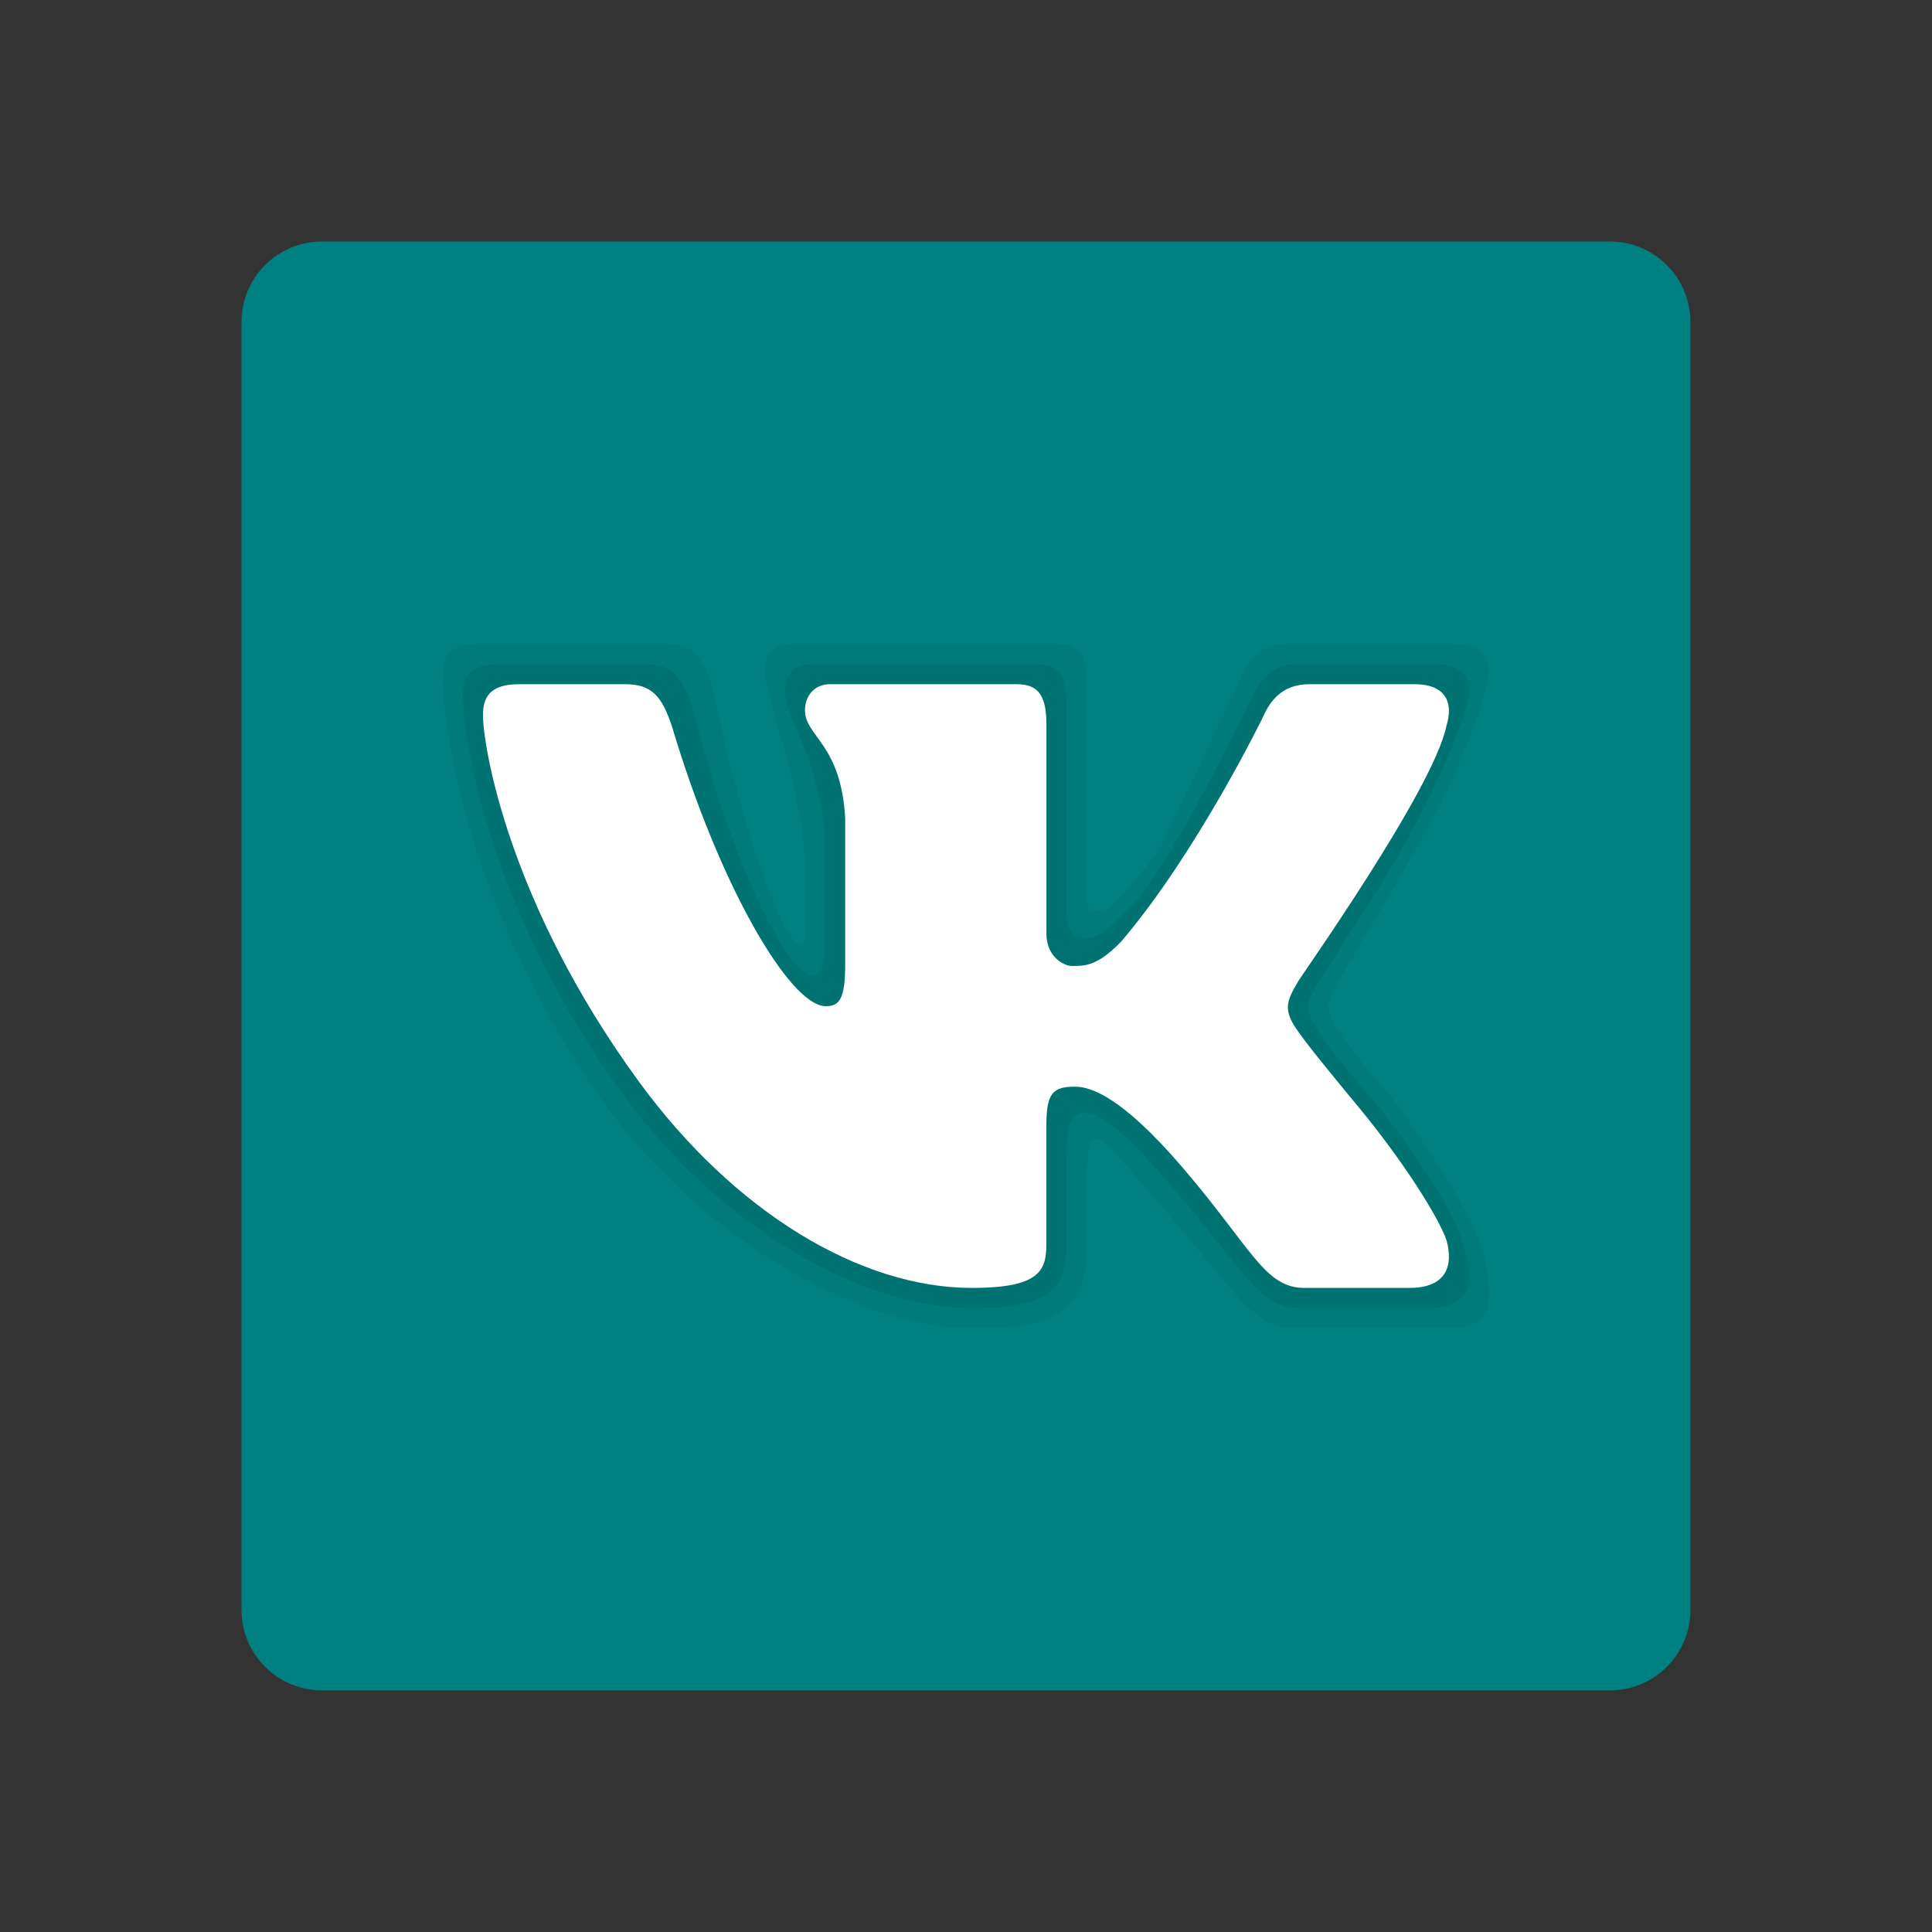<svg xmlns="http://www.w3.org/2000/svg" xmlns:xlink="http://www.w3.org/1999/xlink" viewBox="0,0,256,256" width="48px" height="48px" fill-rule="nonzero"><rect x="0" y="0" width="256" height="256" fill="#333333" stroke="none"/><defs><linearGradient x1="18.188" y1="6.001" x2="29.446" y2="40.865" gradientUnits="userSpaceOnUse" id="color-1"><stop offset="0" stop-color="#008080"></stop><stop offset="1" stop-color="#008080"></stop></linearGradient></defs><g fill="none" fill-rule="nonzero" stroke="none" stroke-width="1" stroke-linecap="butt" stroke-linejoin="miter" stroke-miterlimit="10" stroke-dasharray="" stroke-dashoffset="0" font-family="none" font-weight="none" font-size="none" text-anchor="none" style="mix-blend-mode: normal"><g transform="scale(5.333,5.333)"><path d="M40,6h-32c-1.105,0 -2,0.895 -2,2v32c0,1.105 0.895,2 2,2h32c1.105,0 2,-0.895 2,-2v-32c0,-1.105 -0.895,-2 -2,-2z" fill="url(#color-1)"></path><path d="M36.937,17.041c0.046,-0.151 0.068,-0.291 0.062,-0.416c-0.015,-0.362 -0.264,-0.625 -0.85,-0.625h-4.154c-0.661,0 -0.966,0.4 -1.144,0.801c0,0 -1.72,3.684 -2.122,4.449c-0.61,0.641 -1.005,1.361 -1.335,1.361c-0.177,0 -0.394,0.175 -0.394,-0.412v-5.185c0,-0.694 -0.173,-1.014 -0.732,-1.014h-6.649c-0.407,0 -0.619,0.32 -0.619,0.641c0,0.667 0.898,2.827 1,4.696v0.895c0,0.636 0.101,1.24 -0.137,1.24c-0.29,0 -1.304,-2.242 -2.161,-6.404c-0.254,-0.774 -0.508,-1.068 -1.169,-1.068h-4.643c-0.763,0 -0.89,0.374 -0.89,0.774c0,1.612 0.844,6.292 4.119,10.774c2.375,3.25 6.26,5.452 9.03,5.452c1.237,0 2.85,-0.02 2.85,-1.88c0,-1.86 -0.02,-2.835 0.164,-2.835c0.238,0 0.35,0.109 1.85,1.859c1.731,2.017 2.154,2.856 3.146,2.856h3.87c0.608,0 0.957,-0.255 0.971,-0.75c0,-1.275 -0.374,-2.013 -2.25,-4.763c-0.615,-0.743 -1.75,-1.996 -1.75,-2.5c0,-0.567 3.189,-4.876 3.937,-7.946z" fill="#000000" opacity="0.05"></path><path d="M36.437,17.541c0.046,-0.151 0.068,-0.291 0.062,-0.416c-0.015,-0.362 -0.264,-0.625 -0.85,-0.625h-3.386c-0.661,0 -0.966,0.4 -1.144,0.801c0,0 -1.676,3.522 -2.818,5.012c-0.61,0.641 -0.962,0.993 -1.292,0.993c-0.177,0 -0.509,-0.019 -0.509,-0.606v-5.185c0,-0.694 -0.173,-1.014 -0.732,-1.014h-5.649c-0.407,0 -0.619,0.32 -0.619,0.641c0,0.667 0.898,1.827 1,3.696v2.259c0,0.758 -0.026,1.14 -0.31,1.14c-0.59,0 -1.973,-2.621 -2.988,-6.668c-0.254,-0.774 -0.508,-1.068 -1.169,-1.068h-3.643c-0.763,0 -0.89,0.374 -0.89,0.774c0,1.167 0.722,5.455 3.997,9.937c2.375,3.25 5.882,5.289 8.652,5.289c1.457,0 2.35,-0.221 2.35,-1.487v-2.182c0.001,-0.801 0.082,-1.189 0.441,-1.189c0.31,0 0.754,0.179 2.254,1.929c1.73,2.018 2.099,2.928 3.091,2.928h3.244c0.608,0 0.957,-0.255 0.971,-0.75c0,-0.986 -0.687,-2.236 -2.25,-4.257c-0.615,-0.743 -1.75,-1.927 -1.75,-2.5c0,-0.573 2.845,-3.933 3.937,-7.452z" fill="#000000" opacity="0.07"></path><path d="M35.937,18.041c0.046,-0.151 0.068,-0.291 0.062,-0.416c-0.015,-0.362 -0.264,-0.625 -0.85,-0.625h-2.618c-0.661,0 -0.966,0.4 -1.144,0.801c0,0 -1.632,3.359 -3.513,5.574c-0.61,0.641 -0.92,0.625 -1.25,0.625c-0.177,0 -0.624,-0.214 -0.624,-0.801v-5.185c0,-0.694 -0.173,-1.014 -0.732,-1.014h-4.649c-0.407,0 -0.619,0.32 -0.619,0.641c0,0.667 0.898,0.827 1,2.696v3.623c0,0.88 -0.153,1.04 -0.483,1.04c-0.89,0 -2.642,-3 -3.815,-6.932c-0.254,-0.774 -0.508,-1.068 -1.169,-1.068h-2.643c-0.763,0 -0.89,0.374 -0.89,0.774c0,0.721 0.6,4.619 3.875,9.101c2.375,3.25 5.504,5.125 8.274,5.125c1.678,0 1.85,-0.427 1.85,-1.094v-2.972c0.001,-0.801 0.184,-0.934 0.718,-0.934c0.381,0 1.158,0.25 2.658,2c1.73,2.018 2.044,3 3.036,3h2.618c0.608,0 0.957,-0.255 0.971,-0.75c0.003,-0.126 -0.015,-0.267 -0.056,-0.424c-0.194,-0.576 -1.084,-1.984 -2.194,-3.326c-0.615,-0.743 -1.222,-1.479 -1.501,-1.879c-0.187,-0.261 -0.258,-0.445 -0.249,-0.621c0.009,-0.185 0.105,-0.361 0.249,-0.607c-0.026,0 3.358,-4.751 3.688,-6.352z" fill="#ffffff"></path></g></g></svg>